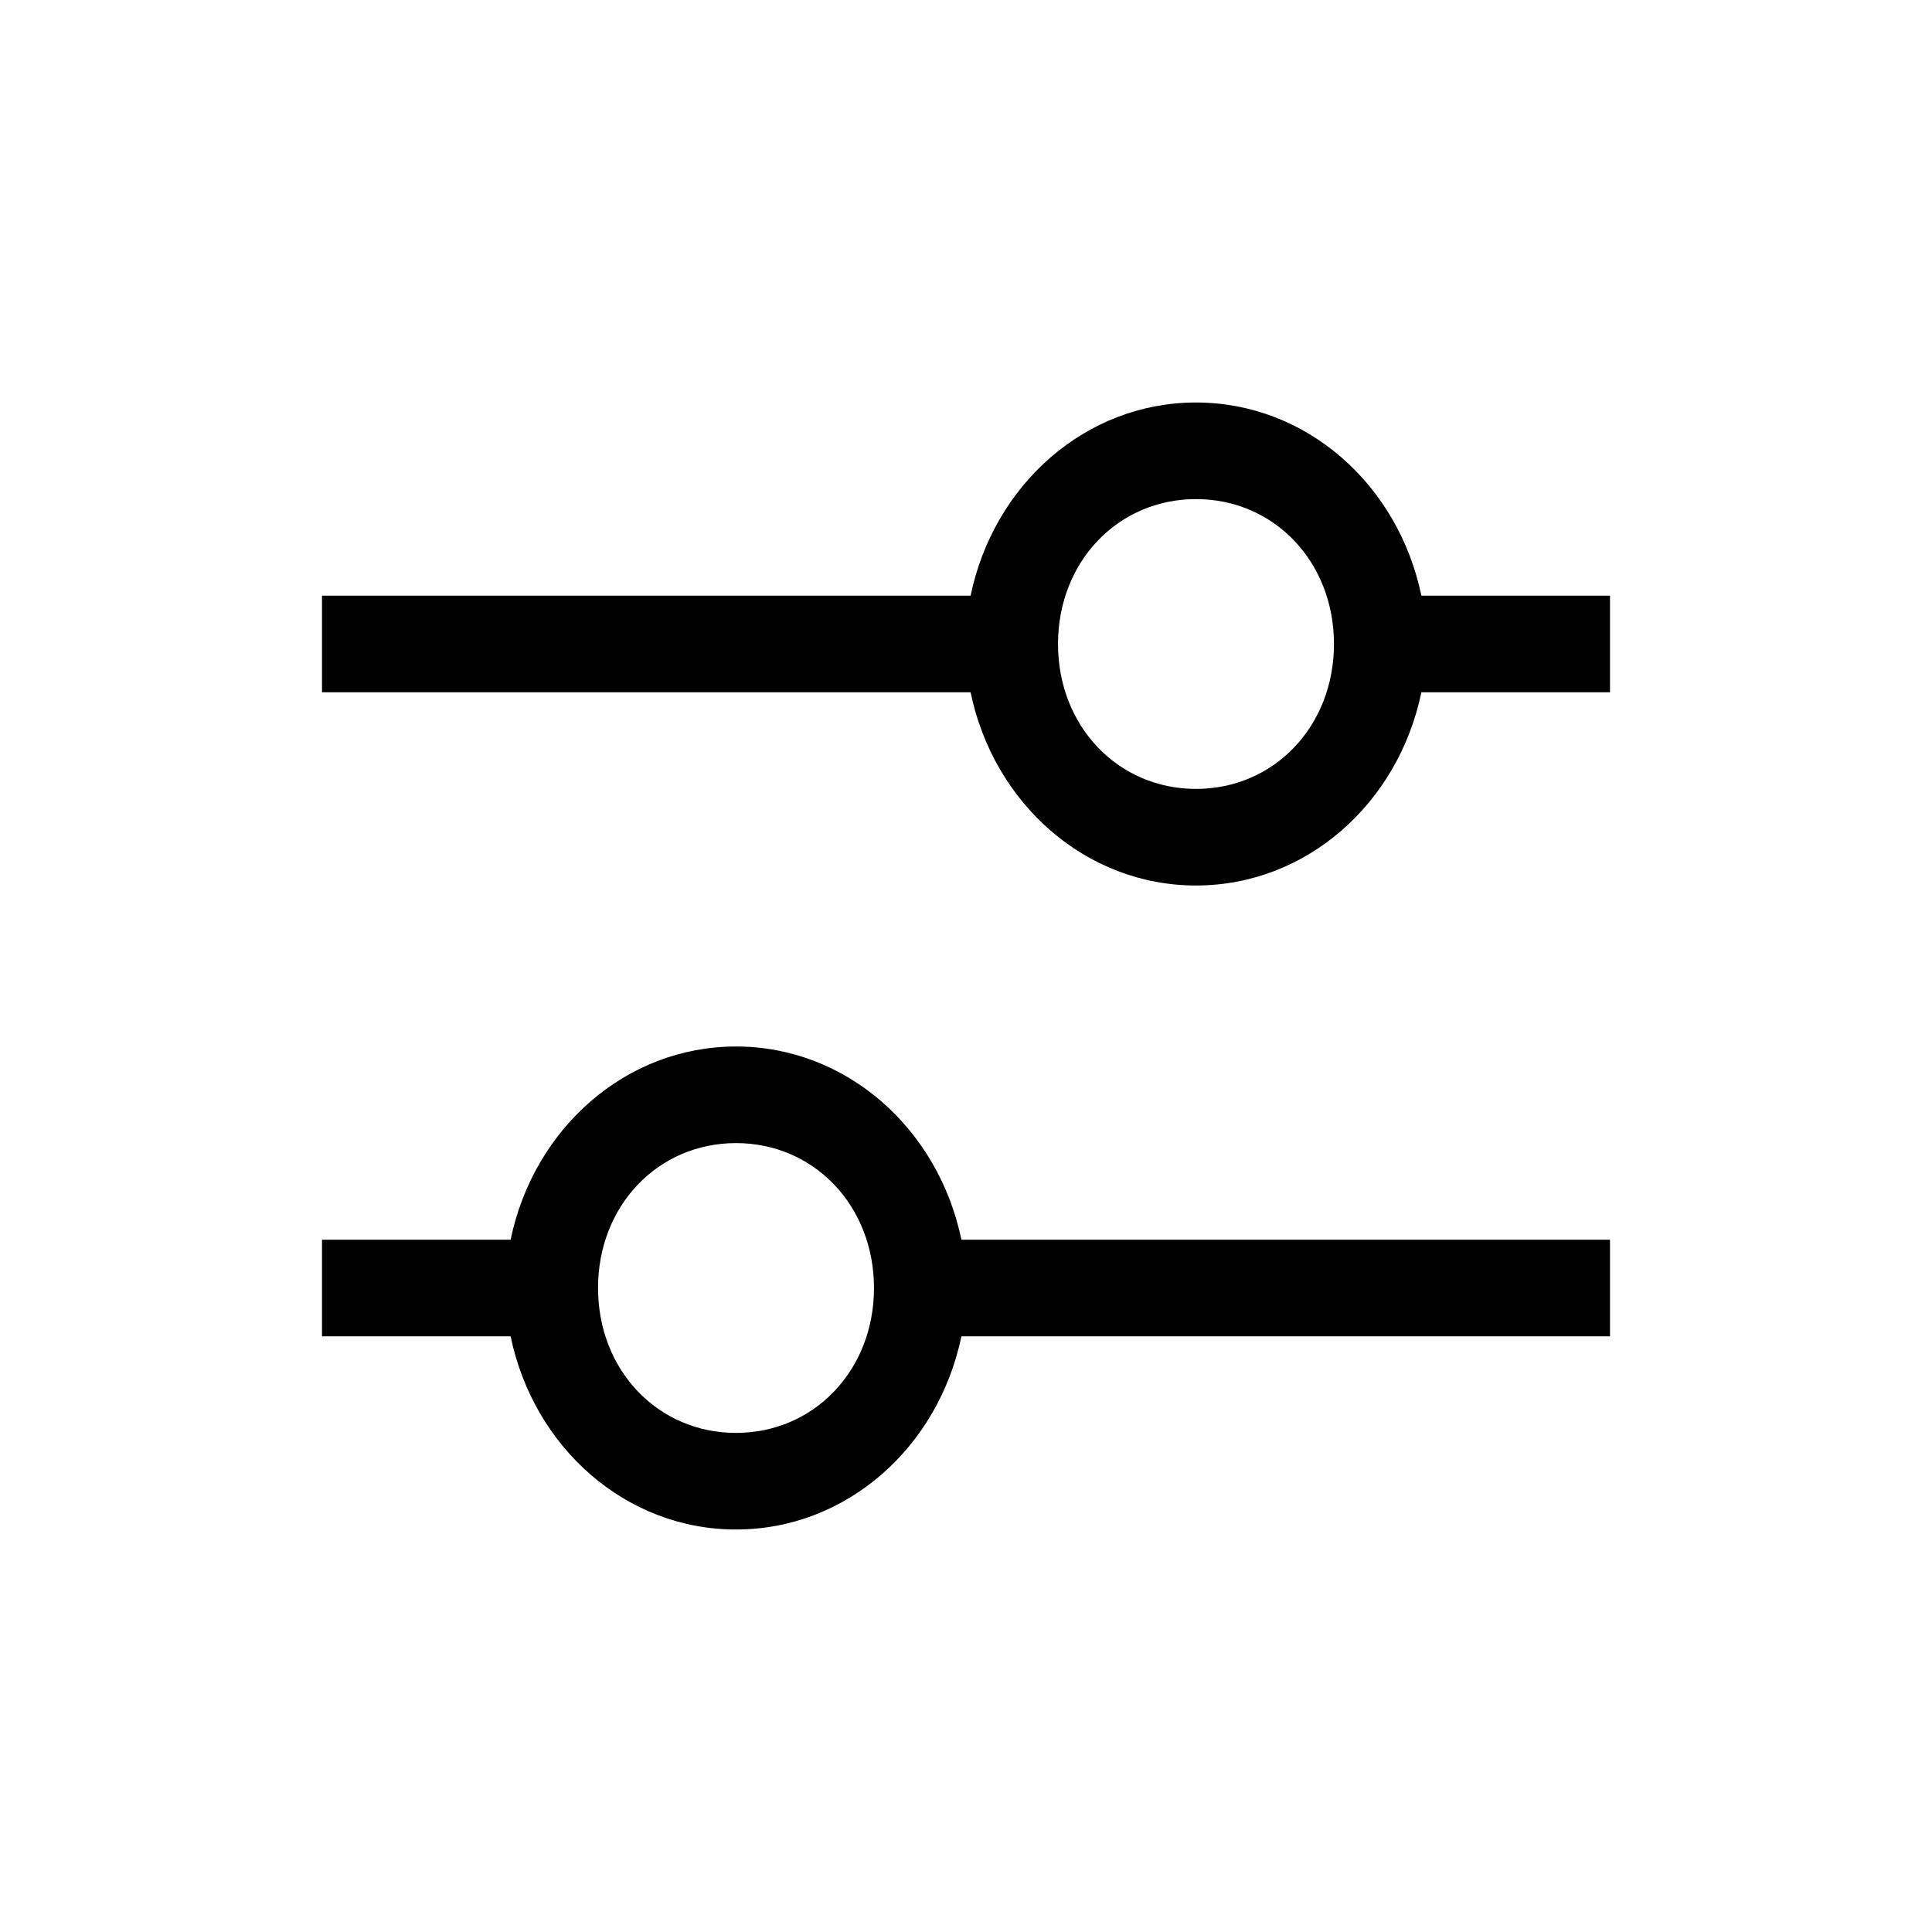 <svg width="24" height="24" viewBox="0 0 24 24" fill="none" xmlns="http://www.w3.org/2000/svg">
<path d="M20 7.4H17.657C17.371 6.02 16.229 5 14.857 5C13.486 5 12.343 6.02 12.057 7.4H4V8.6H12.057C12.343 9.98 13.486 11 14.857 11C16.229 11 17.371 9.98 17.657 8.6H20V7.4ZM14.857 9.8C13.886 9.8 13.143 9.02 13.143 8C13.143 6.98 13.886 6.2 14.857 6.2C15.829 6.2 16.571 6.98 16.571 8C16.571 9.02 15.829 9.8 14.857 9.8Z" fill="black"/>
<path d="M4 16.6H6.343C6.629 17.98 7.771 19 9.143 19C10.514 19 11.657 17.98 11.943 16.6H20V15.4H11.943C11.657 14.02 10.514 13 9.143 13C7.771 13 6.629 14.02 6.343 15.4H4V16.6ZM9.143 14.2C10.114 14.2 10.857 14.98 10.857 16C10.857 17.02 10.114 17.8 9.143 17.8C8.171 17.8 7.429 17.02 7.429 16C7.429 14.98 8.171 14.2 9.143 14.2Z" fill="black"/>
</svg>
